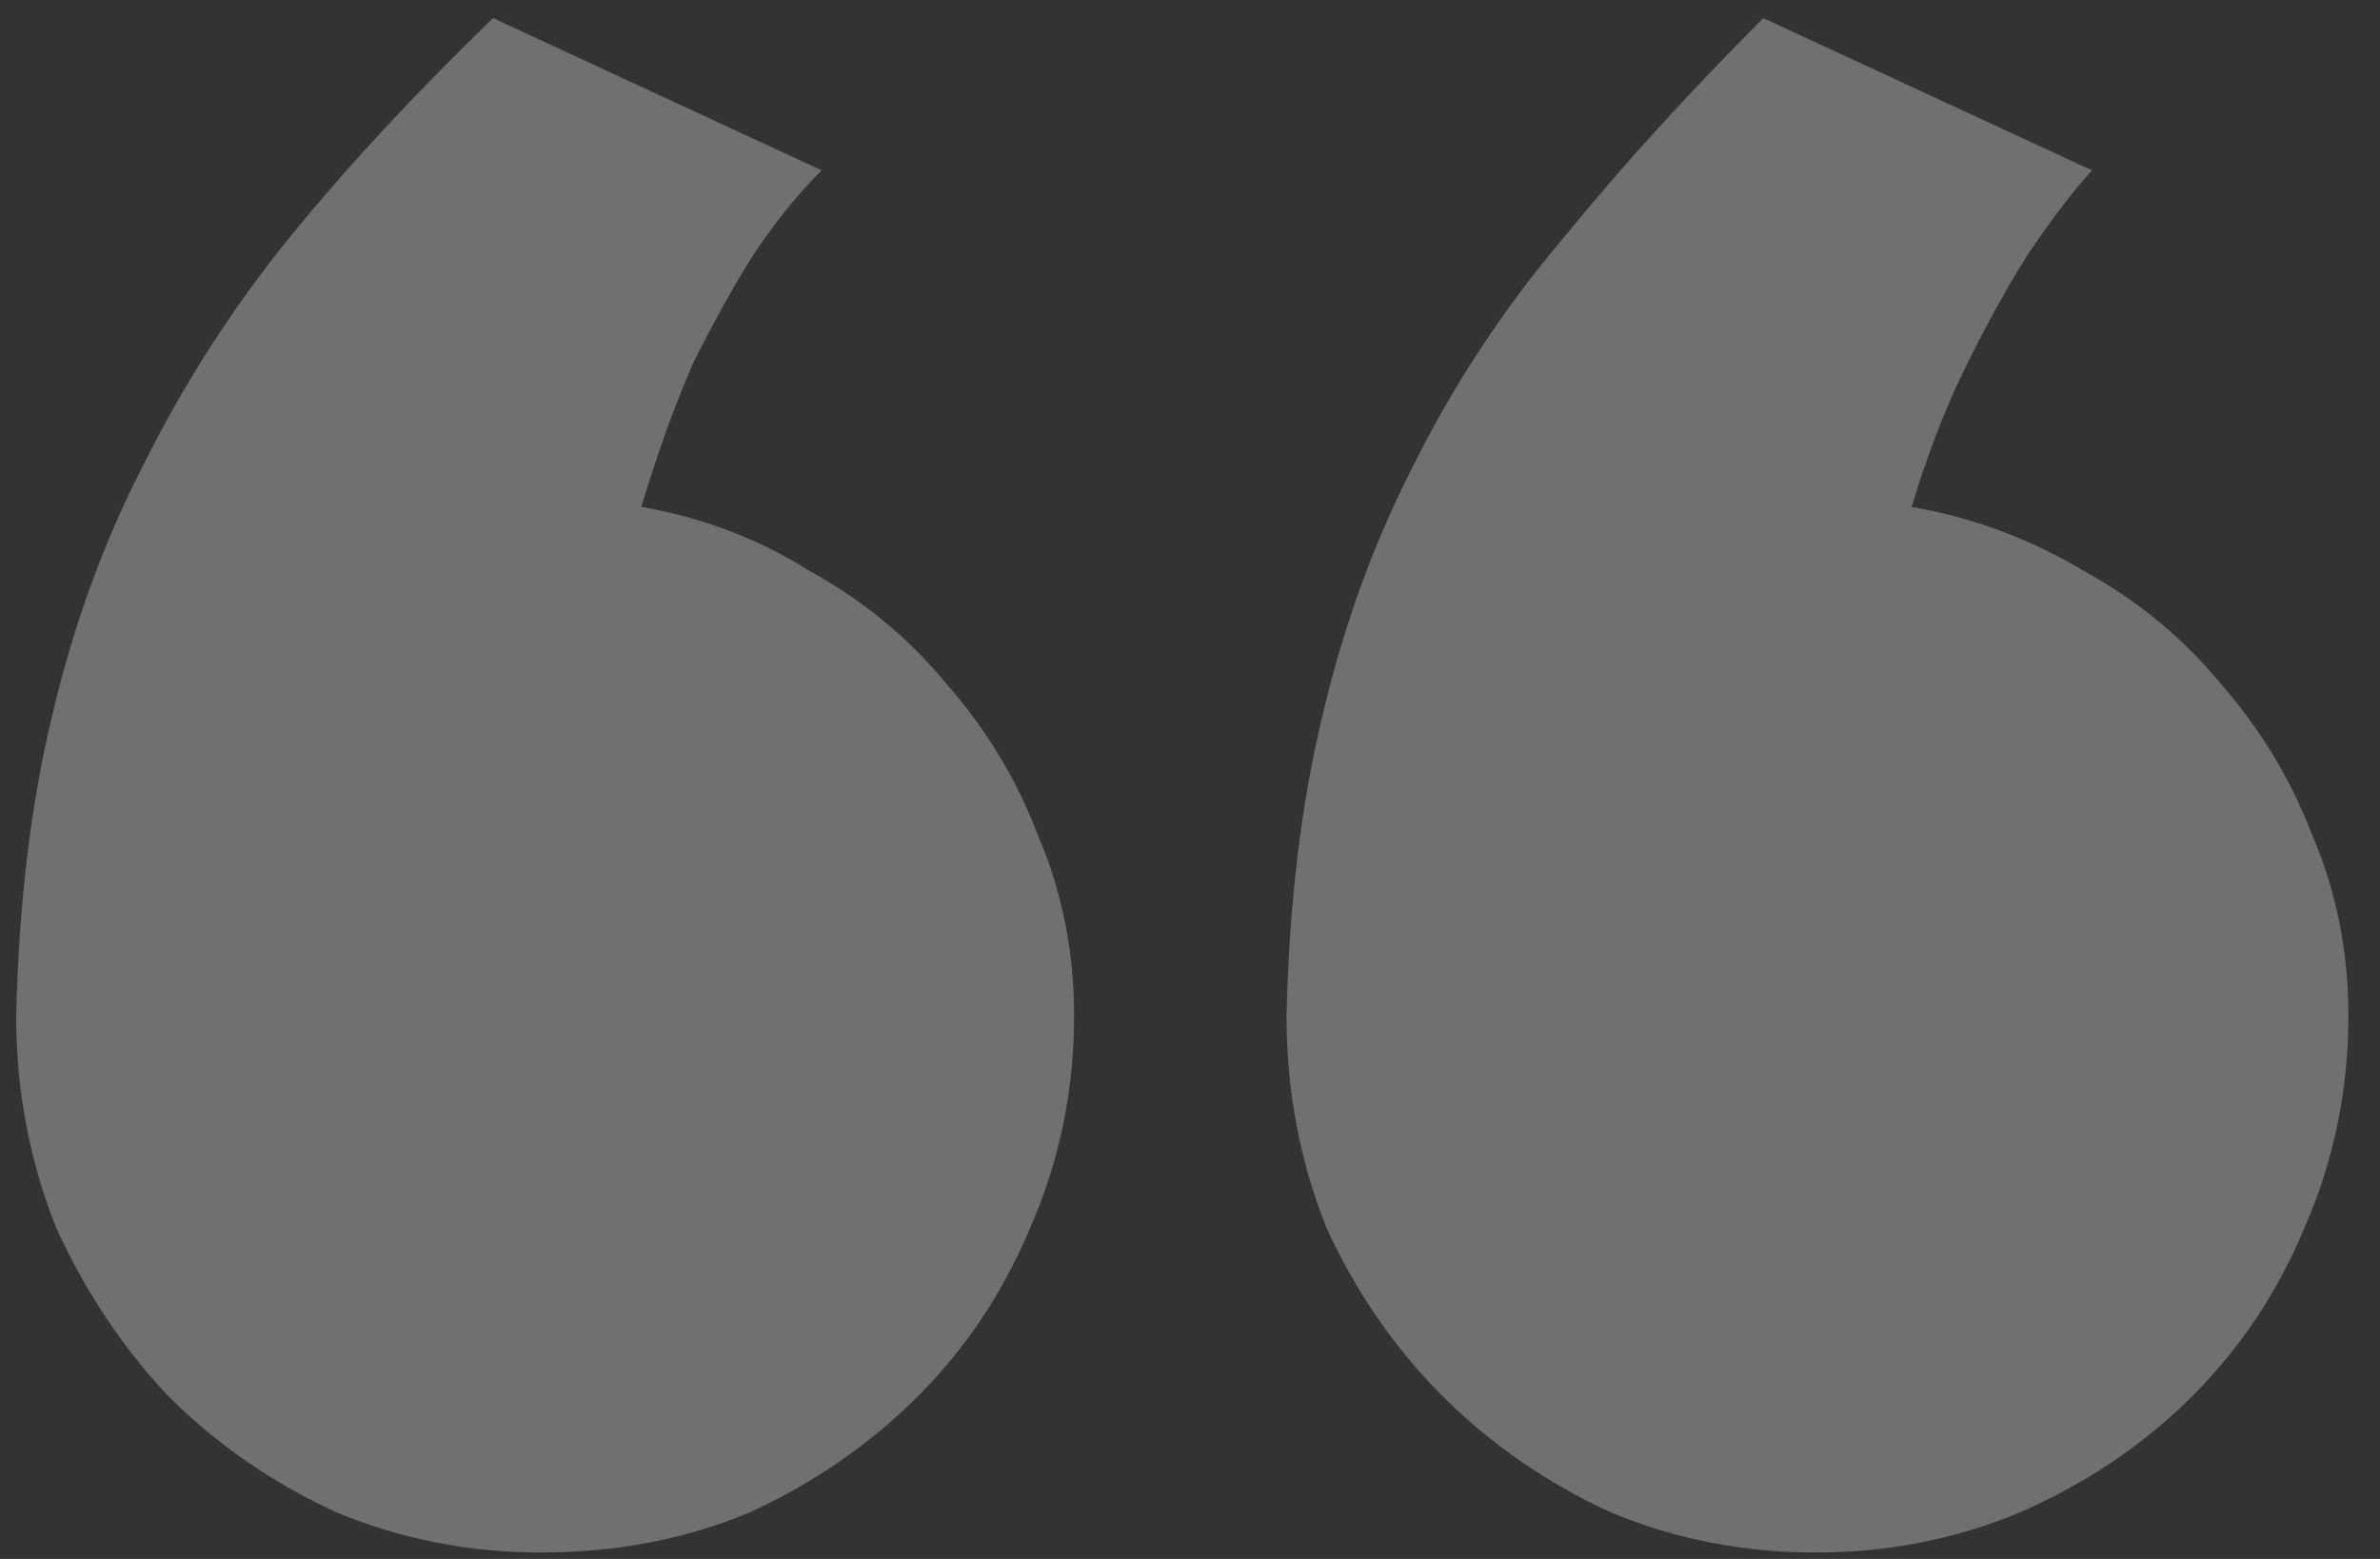 <svg width="29" height="19" viewBox="0 0 29 19" fill="none" xmlns="http://www.w3.org/2000/svg">
<rect x="0" y="0" width="29" height="19" fill="#333333" stroke="none"/>
<path d="M15.676 12.379C15.708 11.012 15.855 9.791 16.115 8.717C16.376 7.61 16.75 6.585 17.238 5.641C17.727 4.664 18.329 3.753 19.045 2.906C19.761 2.027 20.575 1.132 21.486 0.221L25.49 2.076C25.23 2.369 24.969 2.711 24.709 3.102C24.481 3.46 24.237 3.899 23.977 4.42C23.716 4.941 23.488 5.527 23.293 6.178C24.042 6.308 24.741 6.568 25.393 6.959C26.044 7.317 26.597 7.773 27.053 8.326C27.541 8.88 27.915 9.498 28.176 10.182C28.469 10.865 28.615 11.598 28.615 12.379C28.615 13.29 28.436 14.153 28.078 14.967C27.753 15.748 27.297 16.432 26.711 17.018C26.125 17.604 25.425 18.076 24.611 18.434C23.83 18.759 23 18.922 22.121 18.922C21.242 18.922 20.412 18.759 19.631 18.434C18.85 18.076 18.166 17.604 17.58 17.018C16.994 16.432 16.522 15.748 16.164 14.967C15.838 14.153 15.676 13.29 15.676 12.379ZM0.197 12.379C0.23 11.012 0.376 9.791 0.637 8.717C0.897 7.61 1.271 6.585 1.76 5.641C2.248 4.664 2.834 3.753 3.518 2.906C4.234 2.027 5.064 1.132 6.008 0.221L10.012 2.076C9.719 2.369 9.442 2.711 9.182 3.102C8.954 3.46 8.71 3.899 8.449 4.42C8.221 4.941 8.01 5.527 7.814 6.178C8.563 6.308 9.247 6.568 9.865 6.959C10.516 7.317 11.07 7.773 11.525 8.326C12.014 8.88 12.388 9.498 12.648 10.182C12.941 10.865 13.088 11.598 13.088 12.379C13.088 13.29 12.909 14.153 12.551 14.967C12.225 15.748 11.77 16.432 11.184 17.018C10.598 17.604 9.914 18.076 9.133 18.434C8.352 18.759 7.505 18.922 6.594 18.922C5.715 18.922 4.885 18.759 4.104 18.434C3.322 18.076 2.639 17.604 2.053 17.018C1.499 16.432 1.044 15.748 0.686 14.967C0.36 14.153 0.197 13.29 0.197 12.379Z" fill="white" fill-opacity="0.3"/>
</svg>
